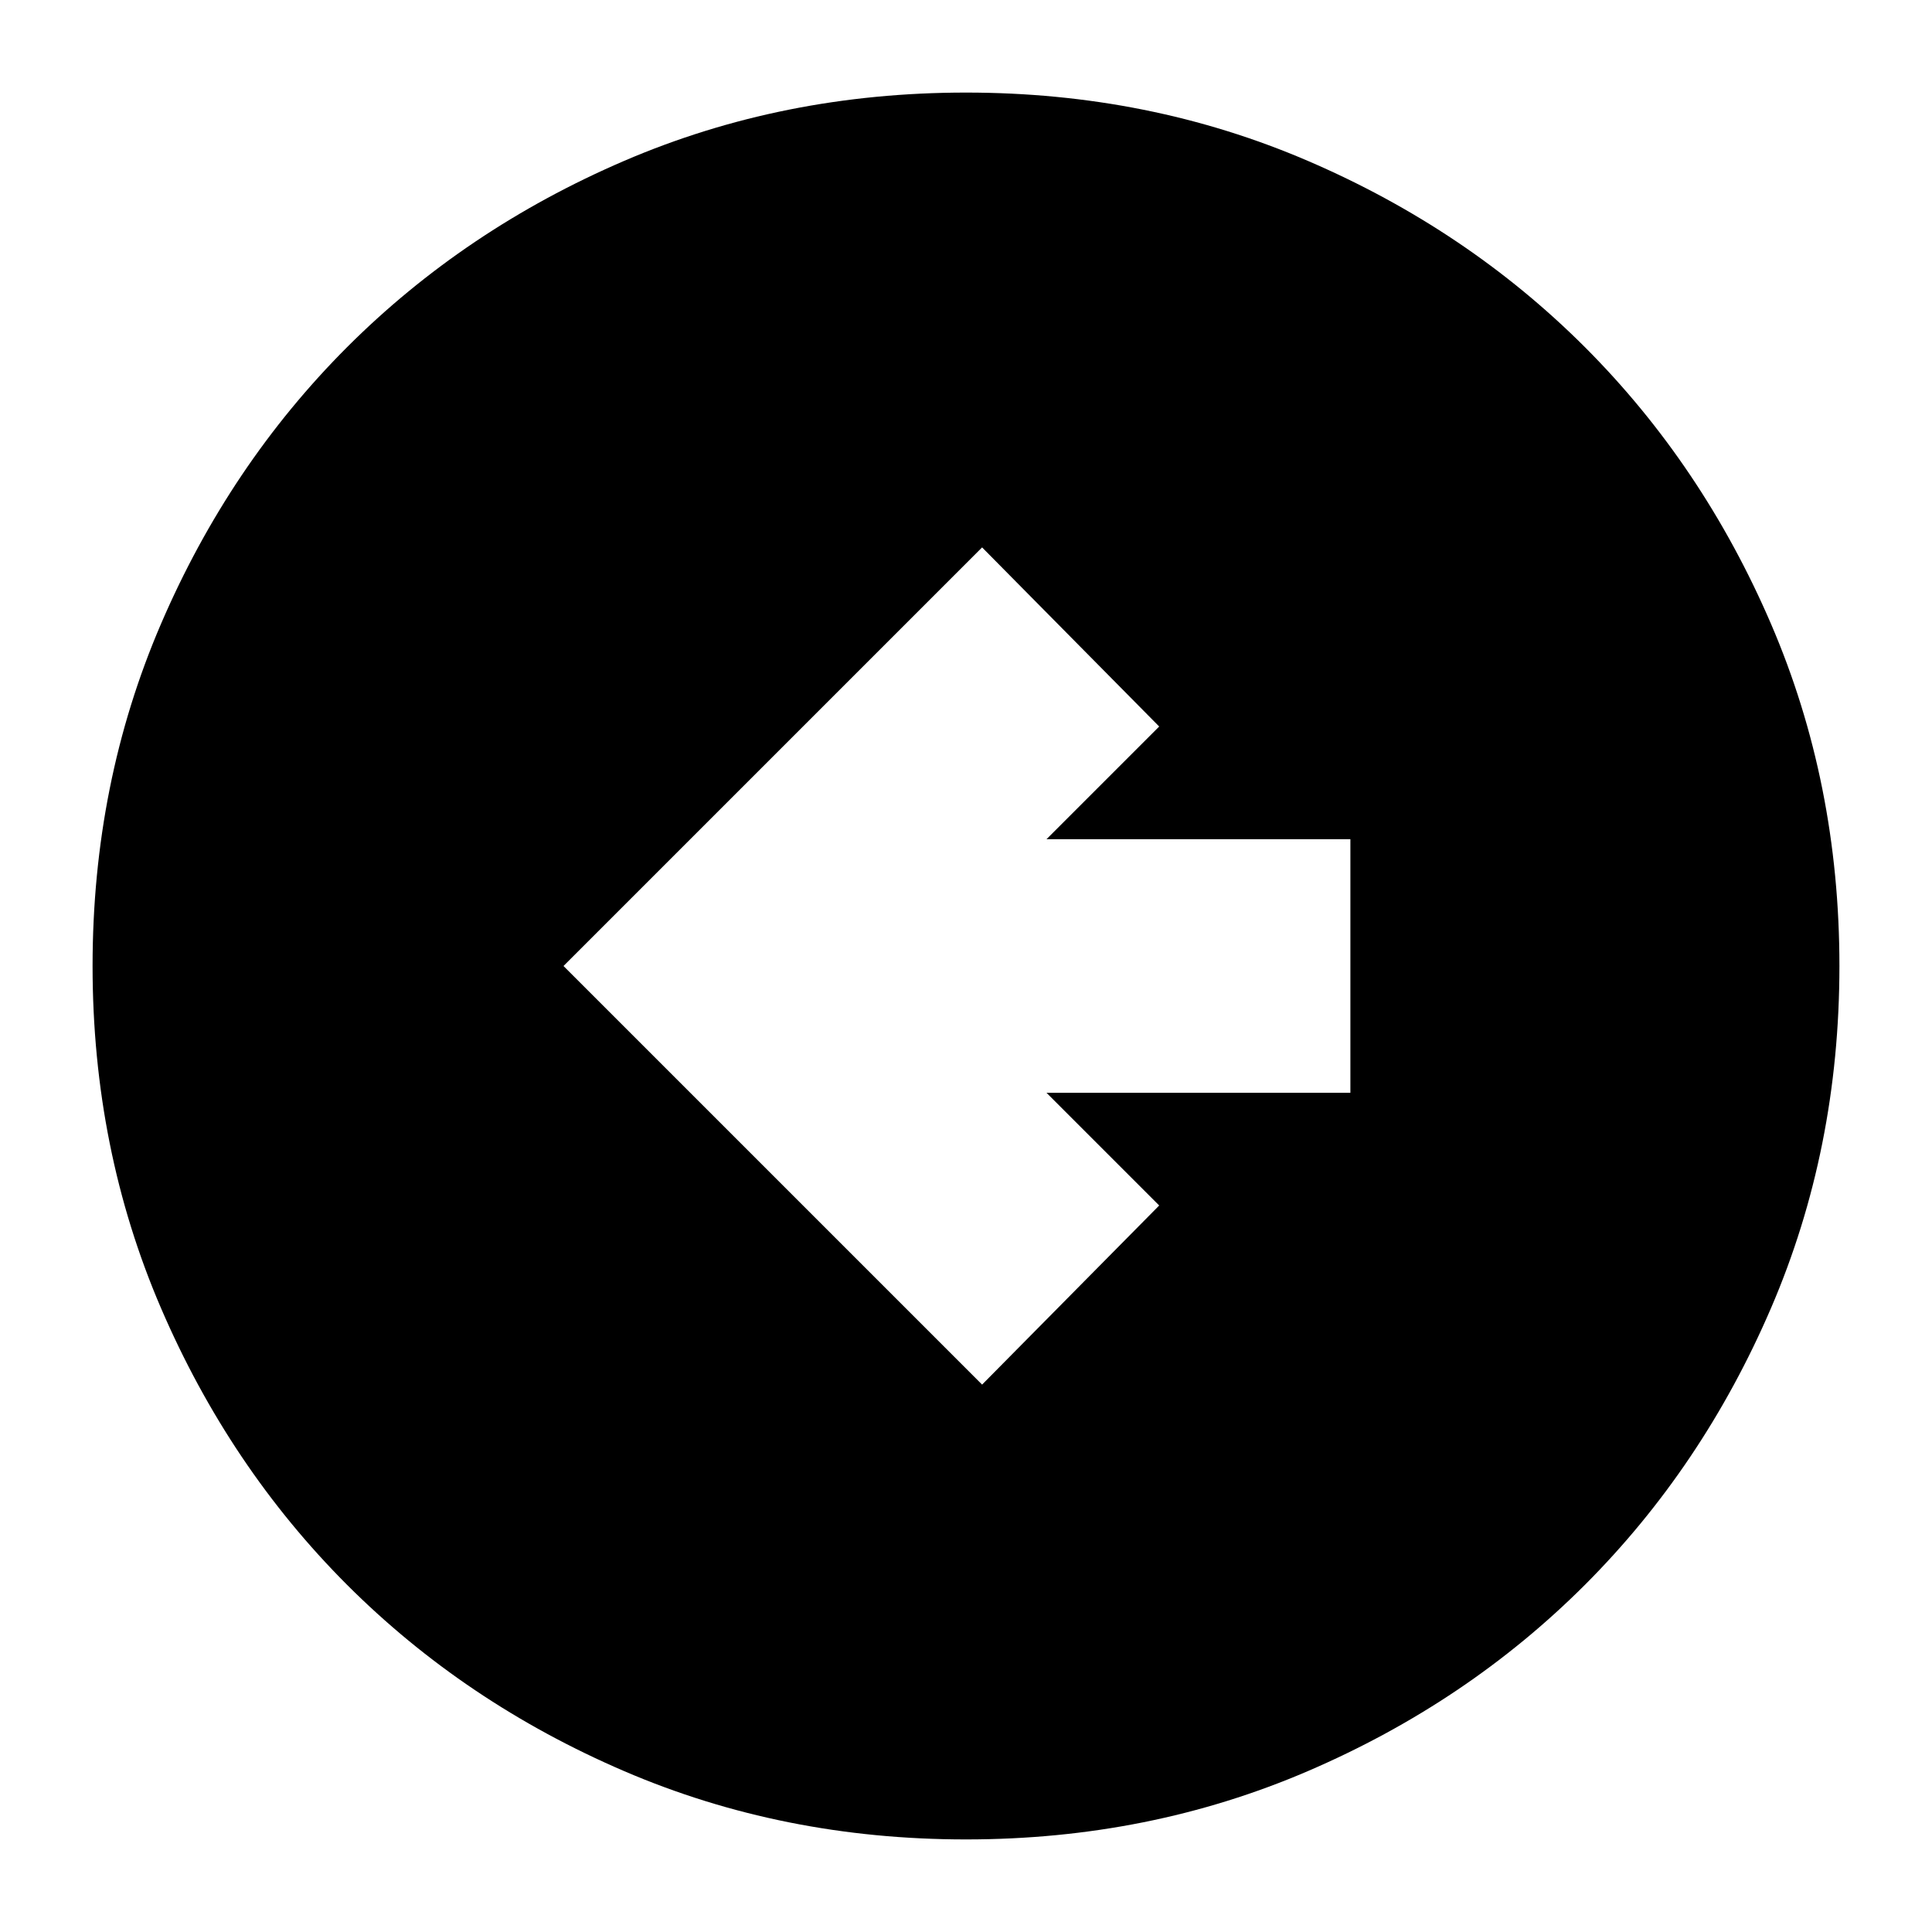 <svg xmlns="http://www.w3.org/2000/svg" height="24" width="24"><path d="m12.2 17.2 2.2-2.225-1.4-1.4h3.775v-3.15H13l1.4-1.4L12.2 6.8 7 12Zm-.2 5.65q-2.275 0-4.25-.85t-3.438-2.312Q2.85 18.225 2 16.25q-.85-1.975-.85-4.25T2 7.75q.85-1.975 2.312-3.438Q5.775 2.85 7.75 2q1.975-.85 4.25-.85t4.25.85q1.975.85 3.438 2.312Q21.15 5.775 22 7.75q.85 1.975.85 4.25T22 16.25q-.85 1.975-2.312 3.438Q18.225 21.15 16.25 22q-1.975.85-4.25.85Z"/></svg>